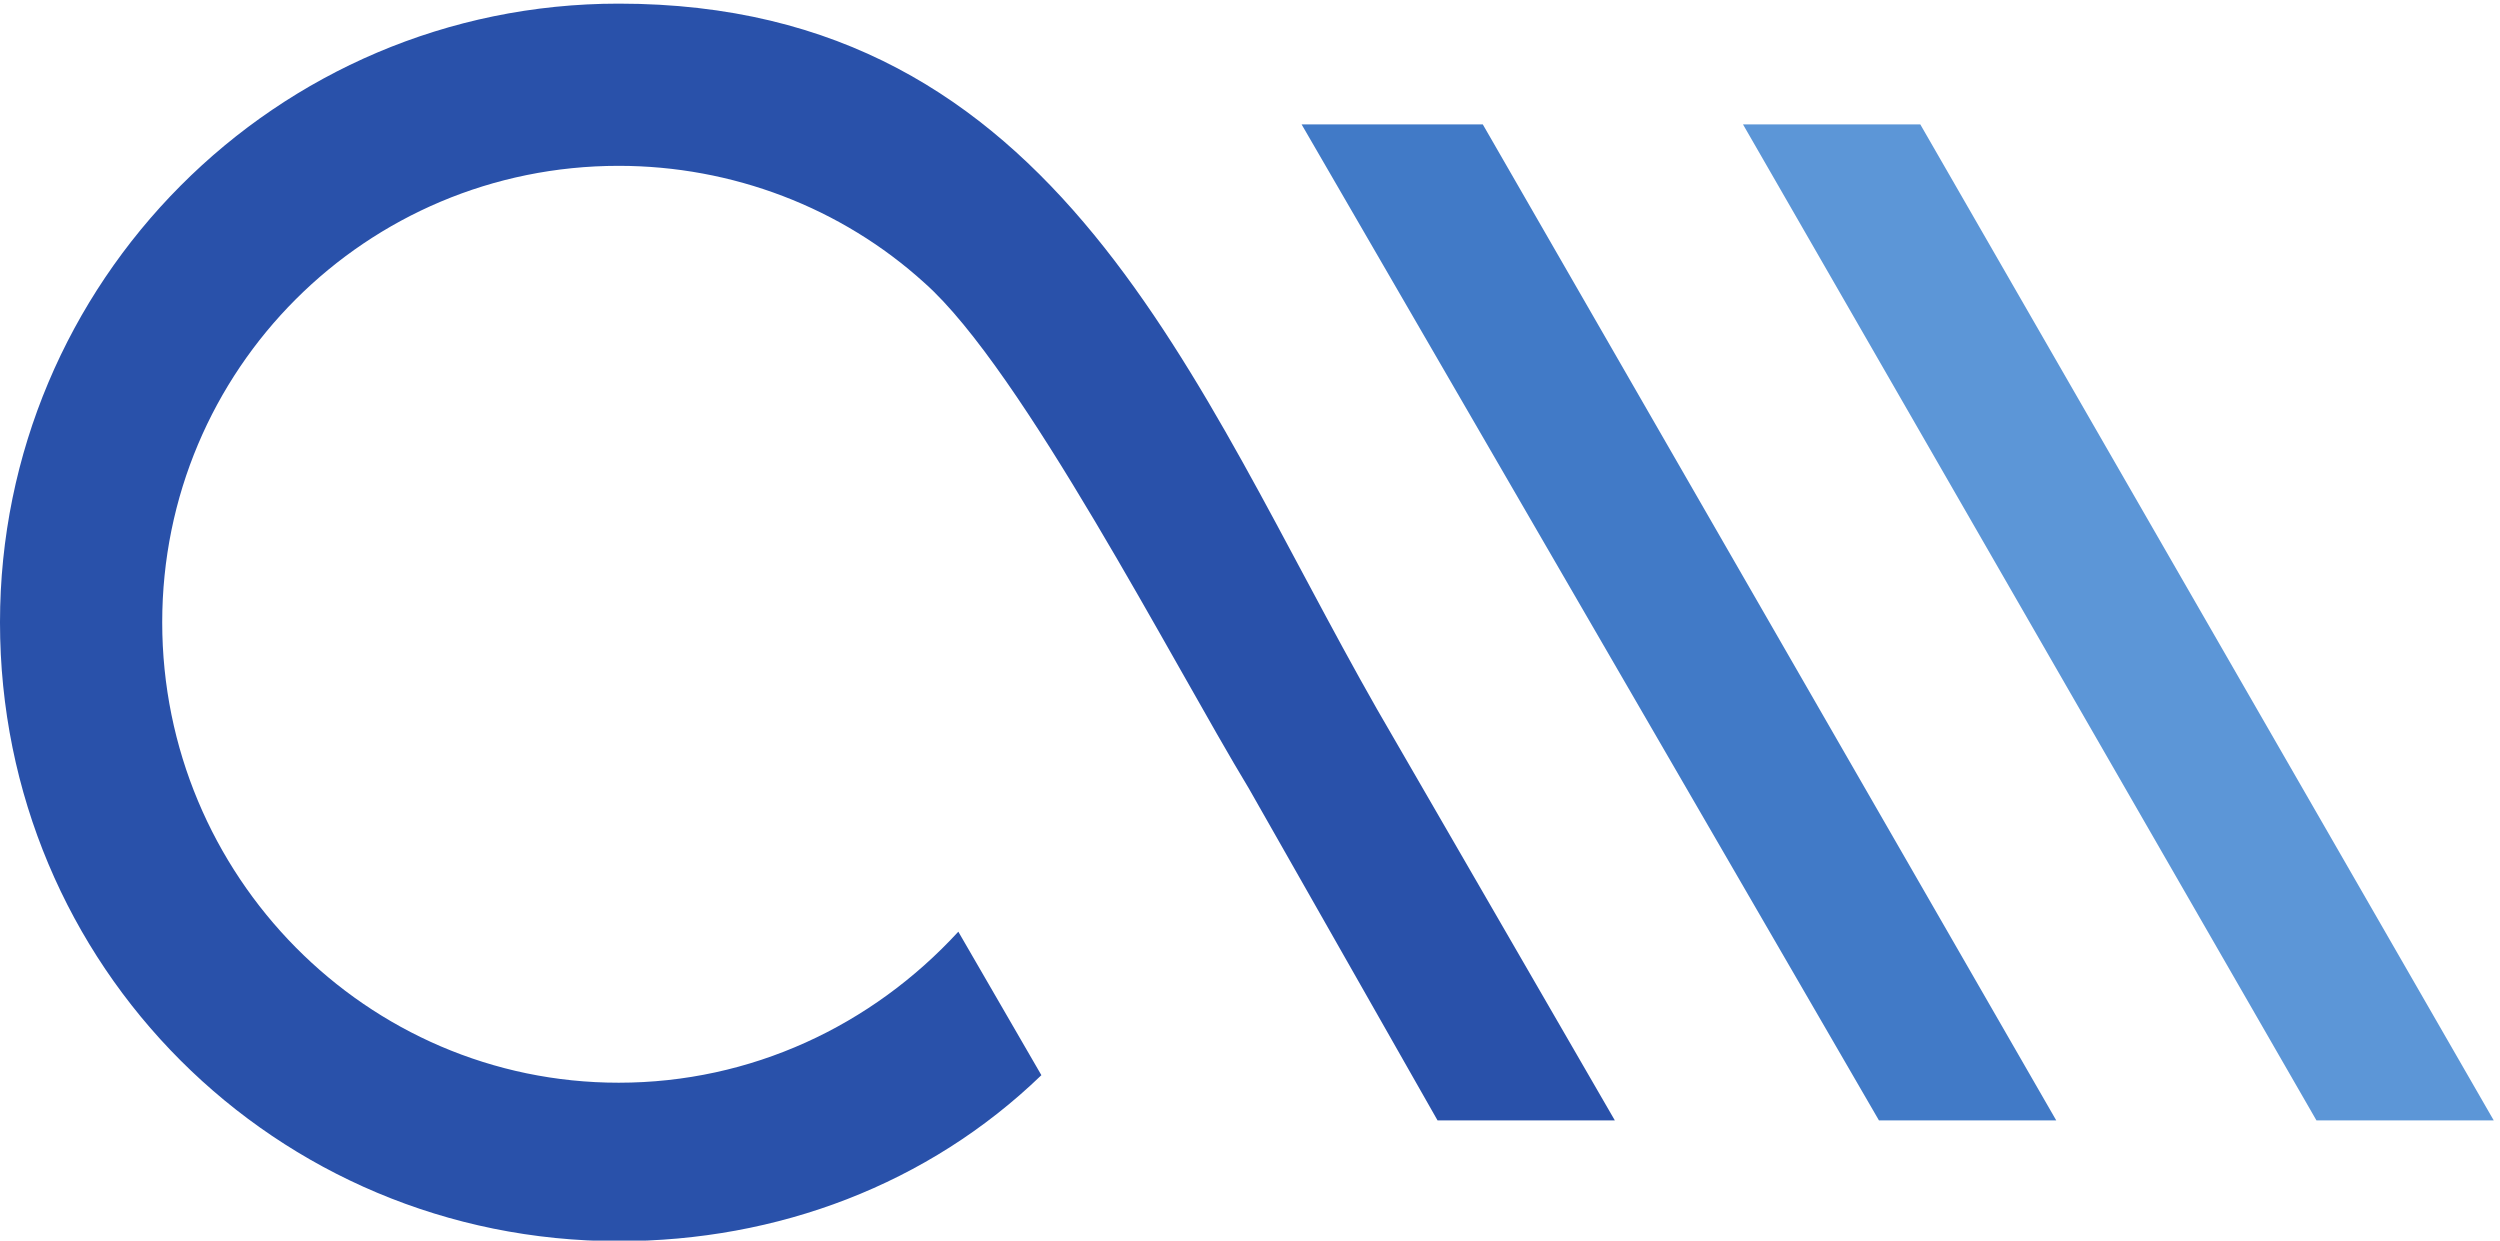 <?xml version="1.0" encoding="utf-8"?>
<svg viewBox="0.616 0 1367.794 678.77" width="1367.794" height="678.77" xmlns="http://www.w3.org/2000/svg">
  <path id="path18" style="fill: rgb(92, 150, 215); fill-opacity: 1; fill-rule: evenodd; stroke: none;" d="M 7174.751 5463.405 L 9533.767 1366.129 L 10263.079 1366.129 L 7904.086 5463.405 L 7174.751 5463.405" transform="matrix(0.133, 0, 0, -0.133, 0, 794.693)"/>
  <path id="path20" style="fill: rgb(41, 81, 170); fill-opacity: 1; fill-rule: evenodd; stroke: none;" d="M 5918.256 1366.129 L 6647.568 1366.129 L 5669.079 3057.979 C 4908.788 4392.452 4365.538 5960.199 2549.724 5960.199 C 1137.675 5960.199 4.623 4811.646 4.623 3415.027 C 4.623 2002.386 1137.675 869.428 2549.724 869.428 C 3202.051 869.428 3822.335 1102.04 4288.552 1552.214 L 3946.864 2142.488 C 3590.242 1754.32 3092.999 1521.211 2549.724 1521.211 C 1510.294 1521.211 671.929 2374.579 671.929 3415.027 C 671.929 4454.433 1510.294 5292.939 2549.724 5292.939 C 3015.965 5292.939 3465.665 5121.836 3807.33 4811.646 C 4210.501 4454.433 4831.779 3243.923 5141.944 2731.769 L 5918.256 1366.129" transform="matrix(0.133, 0, 0, -0.133, 0, 794.693)"/>
  <path id="path22" style="fill: rgb(65, 122, 199); fill-opacity: 1; fill-rule: evenodd; stroke: none;" d="M 5358.984 5463.405 L 7734.07 1366.129 L 8463.357 1366.129 L 6104.341 5463.405 L 5358.984 5463.405" transform="matrix(0.133, 0, 0, -0.133, 0, 794.693)"/>
</svg>